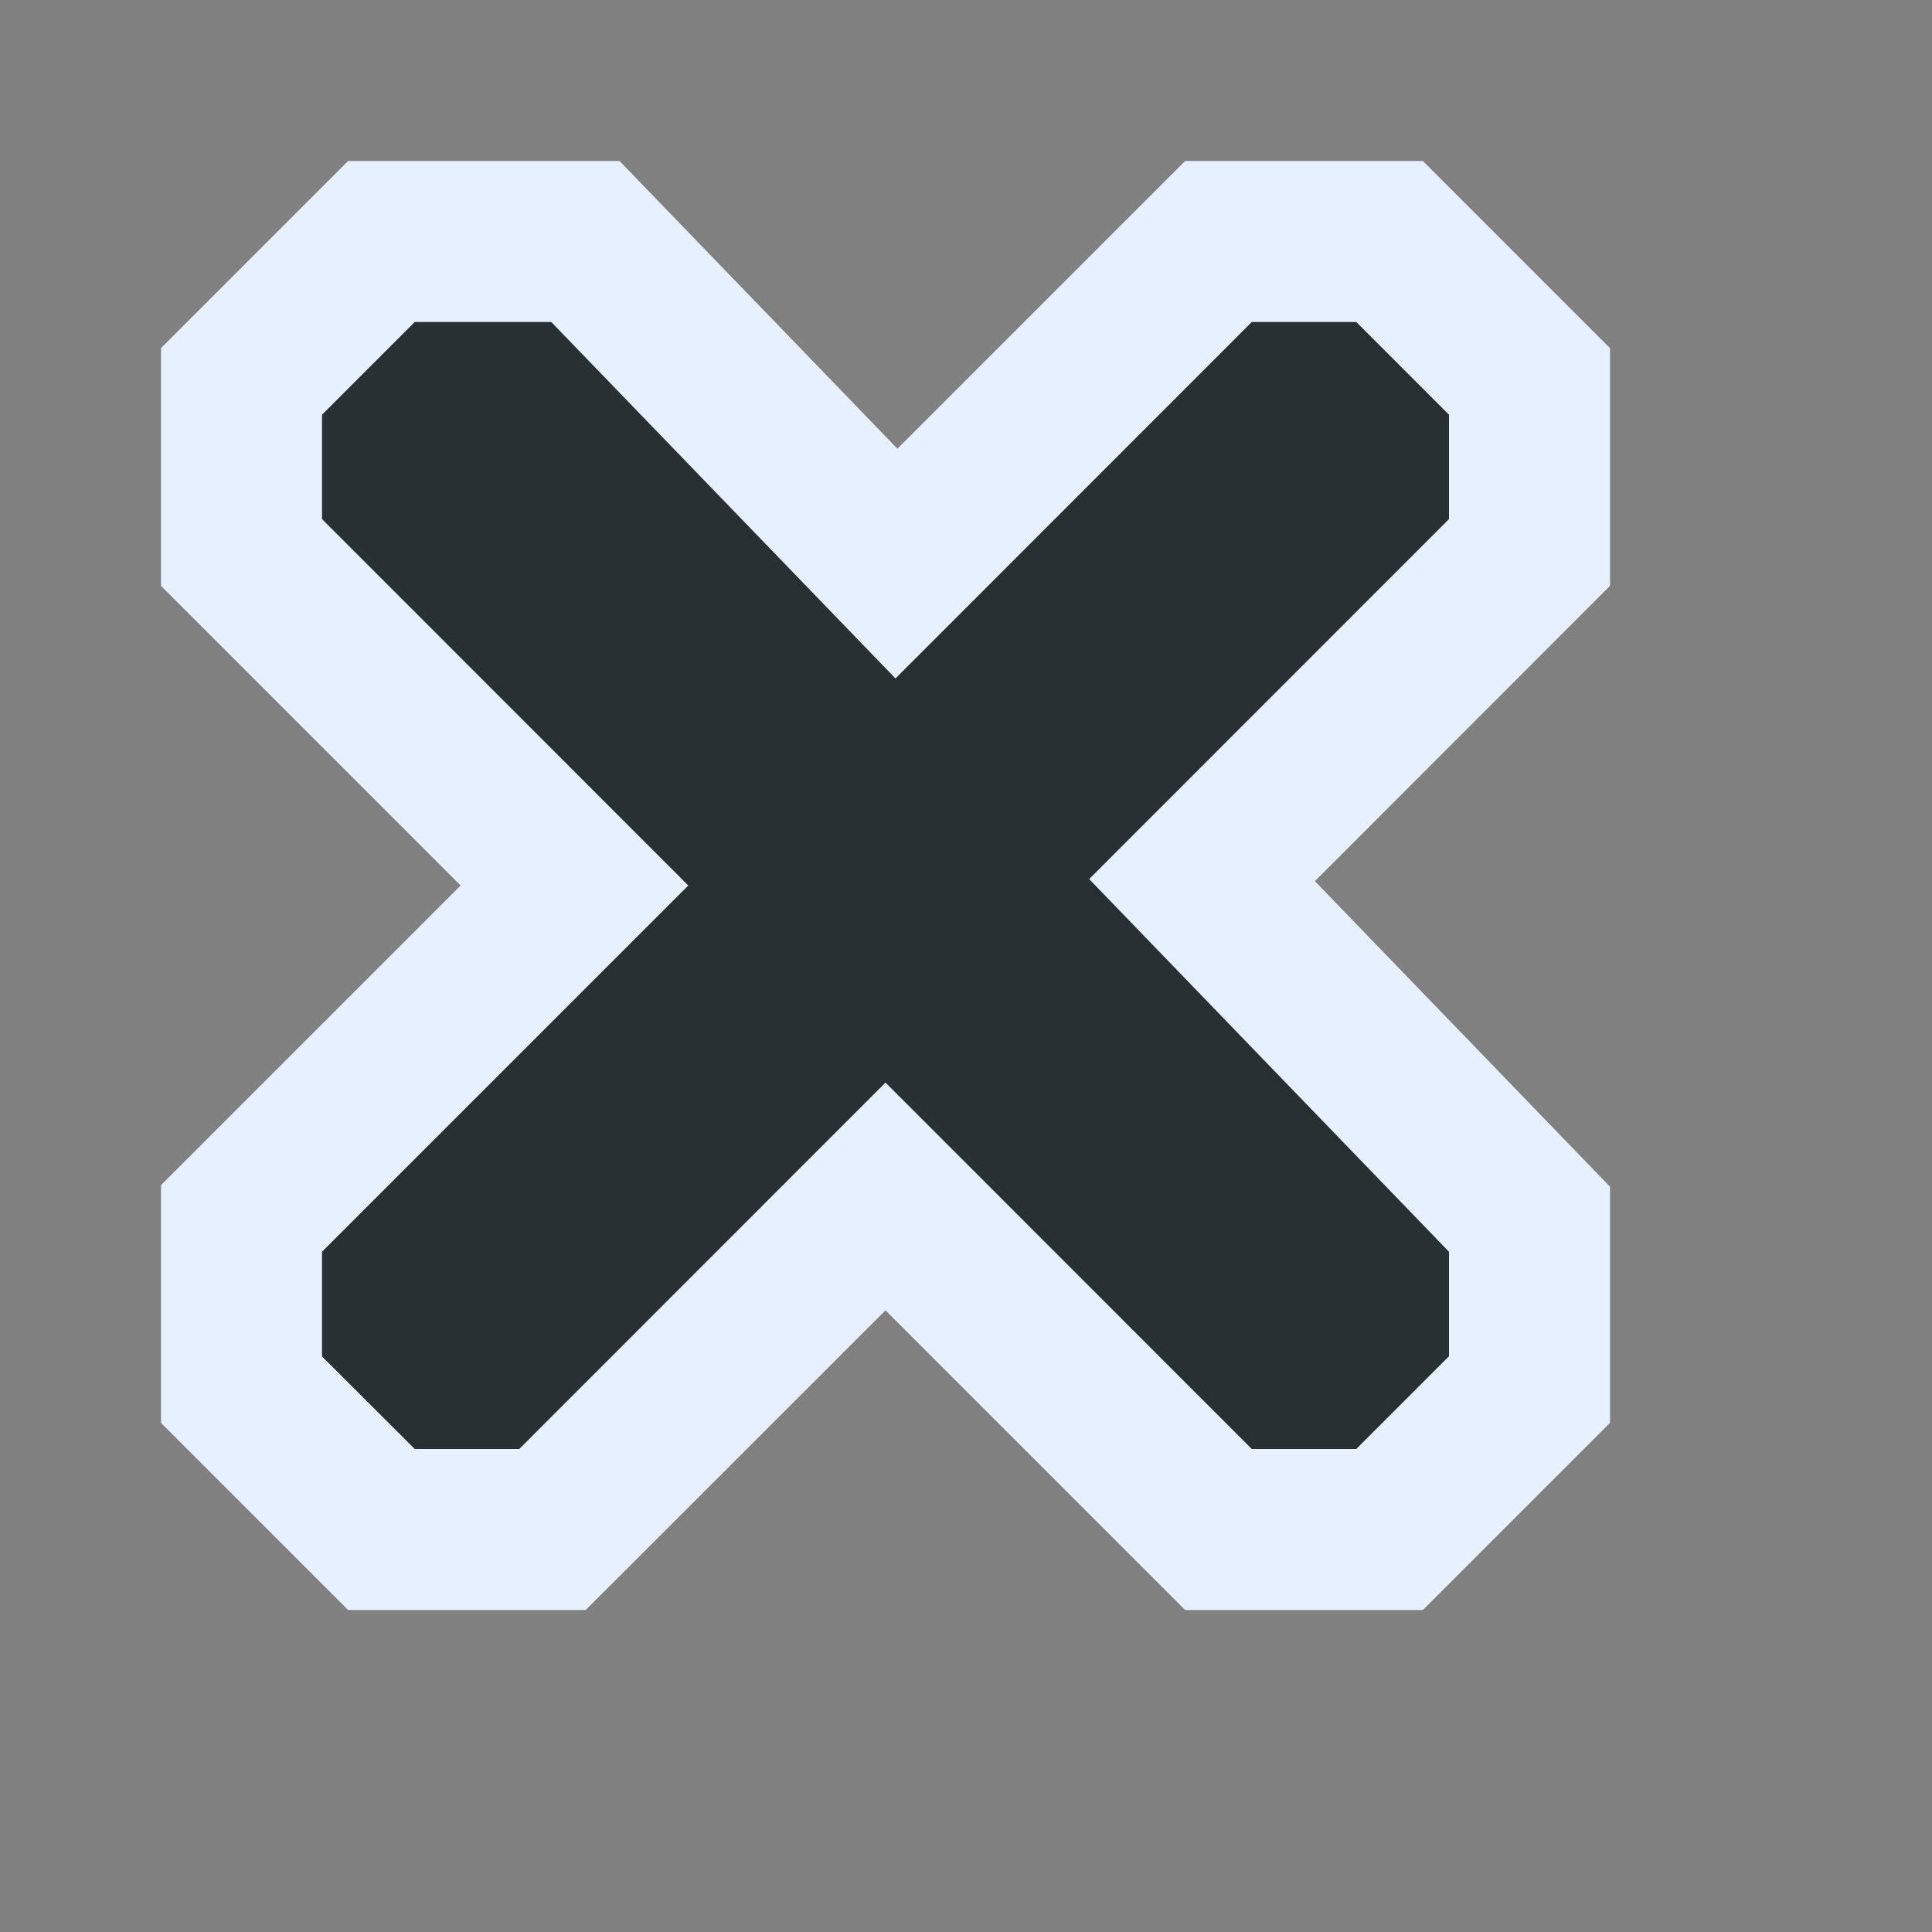 <svg ti:v="1" width="12" height="12" viewBox="0 0 12 12" xmlns="http://www.w3.org/2000/svg" xmlns:ti="urn:schemas-jetbrains-com:tisvg"><rect x="0" y="0" width="12" height="12" fill="#808080" stroke="none"/><rect id="frame" width="12" height="12" fill="none"/><g fill-rule="evenodd"><path d="M7.361 10L5.5 8.139 3.638 10H2.162L1 8.838V7.361L2.861 5.5 1 3.639V2.162L2.162 1h1.686l1.726 1.787L7.361 1h1.477L10 2.162v1.477L8.167 5.473 10 7.371v1.467L8.838 10H7.361z" fill="#E6F0FF"/><path d="M9 2.576L8.424 2h-.649L5.562 4.214 3.424 2h-.848L2 2.576v.648L4.275 5.5 2 7.775v.65L2.576 9h.649L5.5 6.724 7.775 9h.649L9 8.424v-.649L6.765 5.46 9 3.224v-.648z" fill="#293033"/></g></svg>